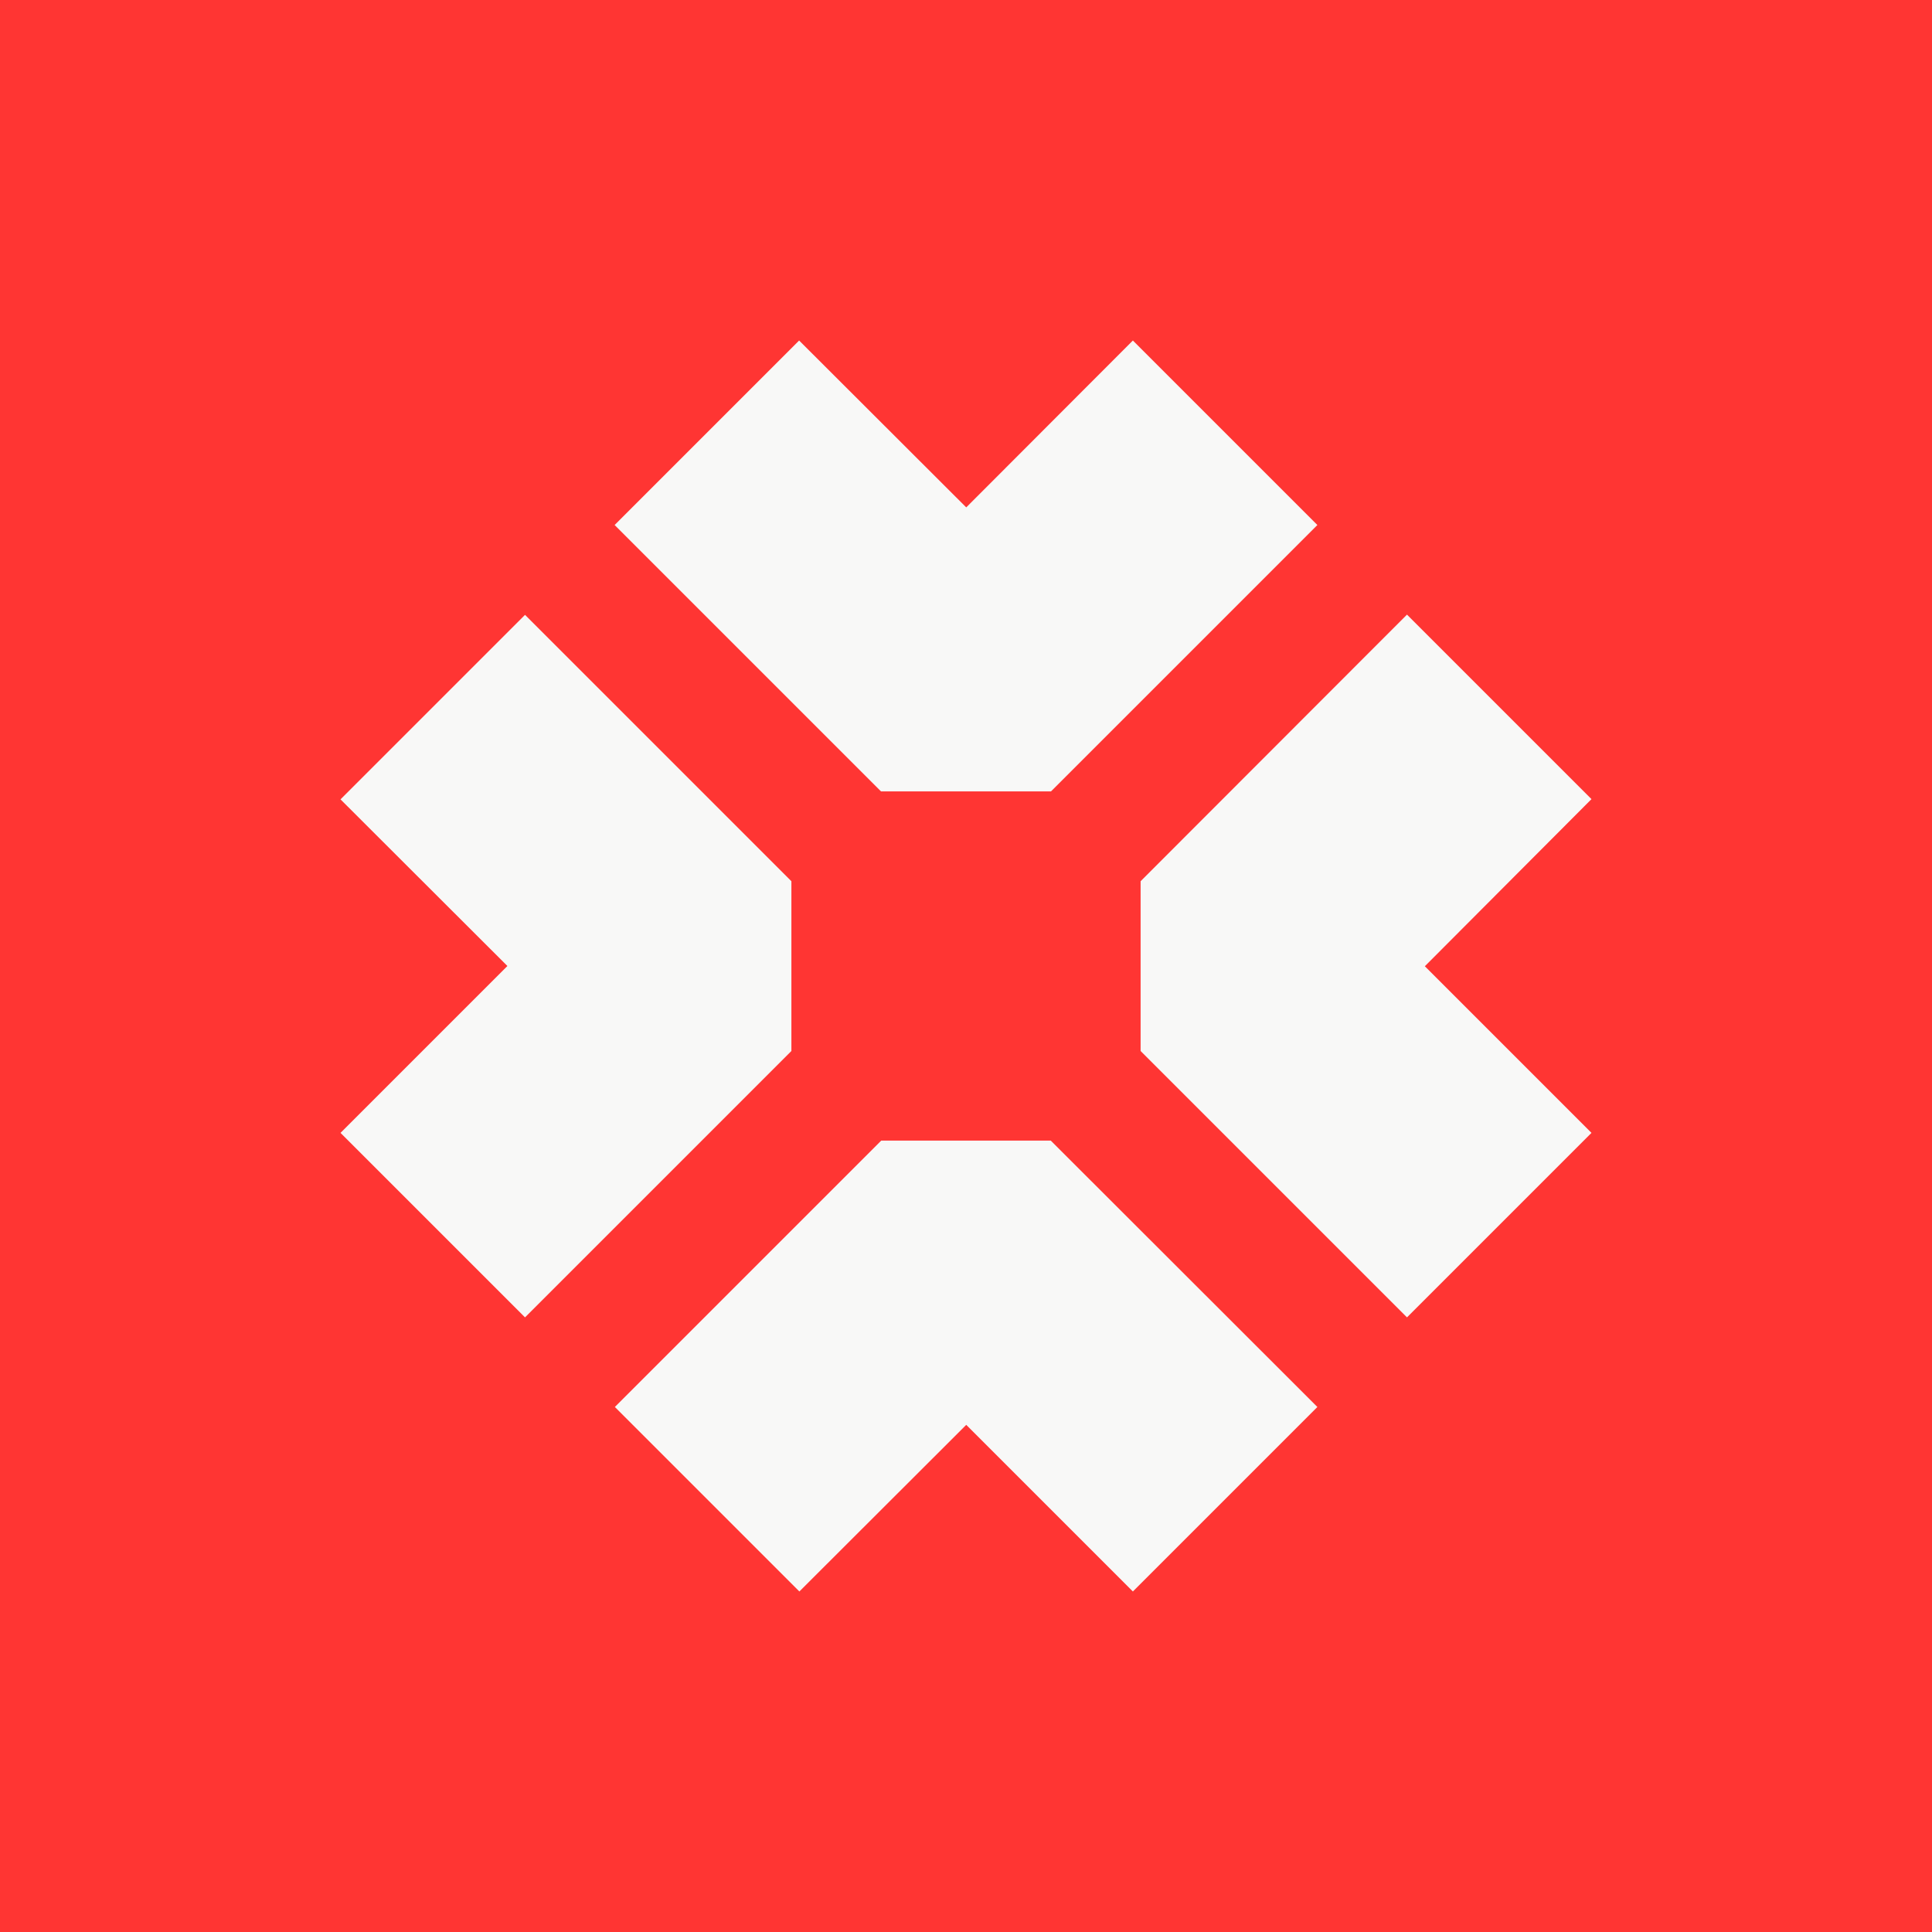 <?xml version="1.0" encoding="utf-8"?>
<!-- Generator: Adobe Illustrator 26.3.1, SVG Export Plug-In . SVG Version: 6.00 Build 0)  -->
<svg version="1.2" baseProfile="tiny-ps" id="Layer_1" xmlns="http://www.w3.org/2000/svg" xmlns:xlink="http://www.w3.org/1999/xlink" viewBox="0 0 800 800" xml:space="preserve">
<title>Omnitype Design, LLC</title>
<rect fill="#FF3533" width="800" height="800"/>
<path fill="#F8F8F7" d="M659,330.9l-76.4-76.4L472.3,364.9v70.3l110.3,110.3l76.4-76.4l-69-69L659,330.9z"/>
<path fill="#F8F8F7" d="M327.7,364.9L217.4,254.6L141,331l69.1,69L141,469.1l76.4,76.4l110.3-110.3V364.9z"/>
<path fill="#F8F8F7" d="M364.9,472.3L254.6,582.6L331,659l69.1-69l69,69l76.4-76.4L435.1,472.3H364.9z"/>
<path fill="#F8F8F7" d="M369.2,327.7h66l110.3-110.3L469.1,141l-69,69.1L330.9,141l-76.4,76.4l110.3,110.3H369.2z"/>
</svg>
